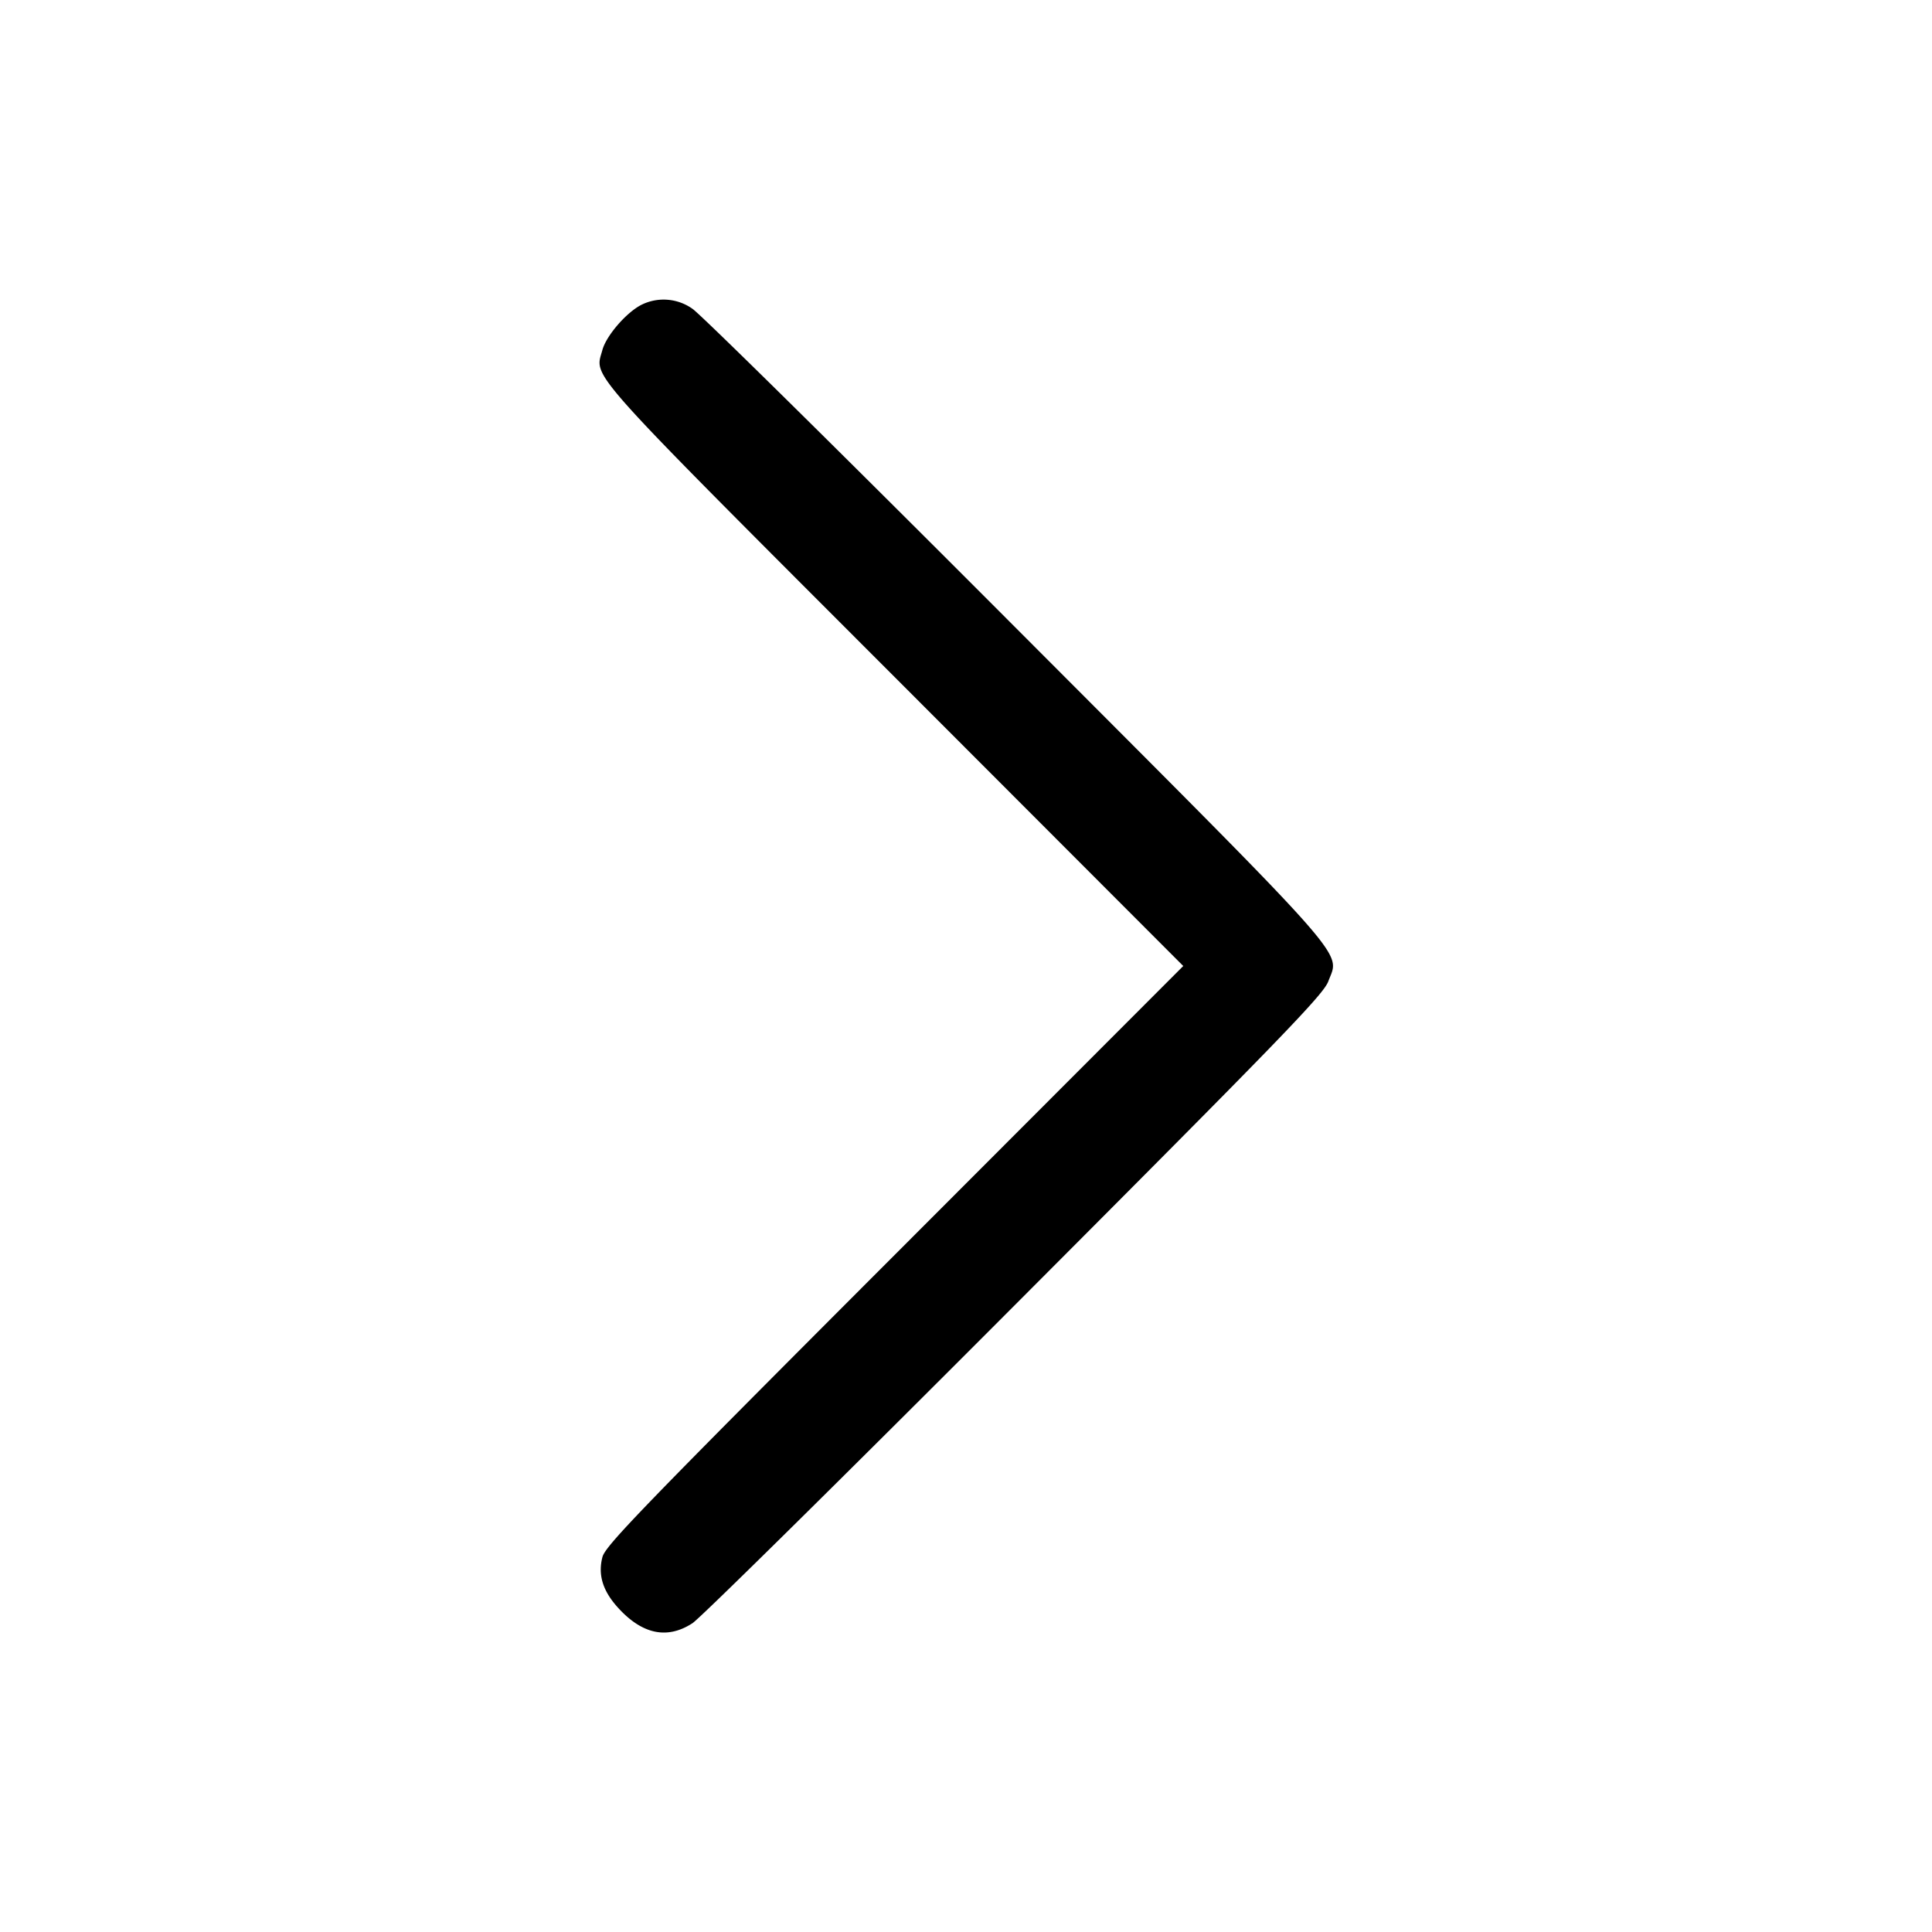 <svg xmlns="http://www.w3.org/2000/svg" viewBox="0 0 24 24">
  <path
    d="M7.971 3.785c-.187.093-.439.383-.488.563-.095.354-.273.156 3.63 4.062L14.699 12l-3.586 3.59c-3.13 3.133-3.592 3.611-3.629 3.751-.059.224.005.427.201.639.298.324.607.386.917.184.098-.063 1.899-1.841 4.003-3.95 3.334-3.341 3.834-3.858 3.896-4.024.142-.385.36-.139-3.896-4.404-2.104-2.109-3.905-3.887-4.003-3.95a.619.619 0 0 0-.631-.051" />
</svg>
